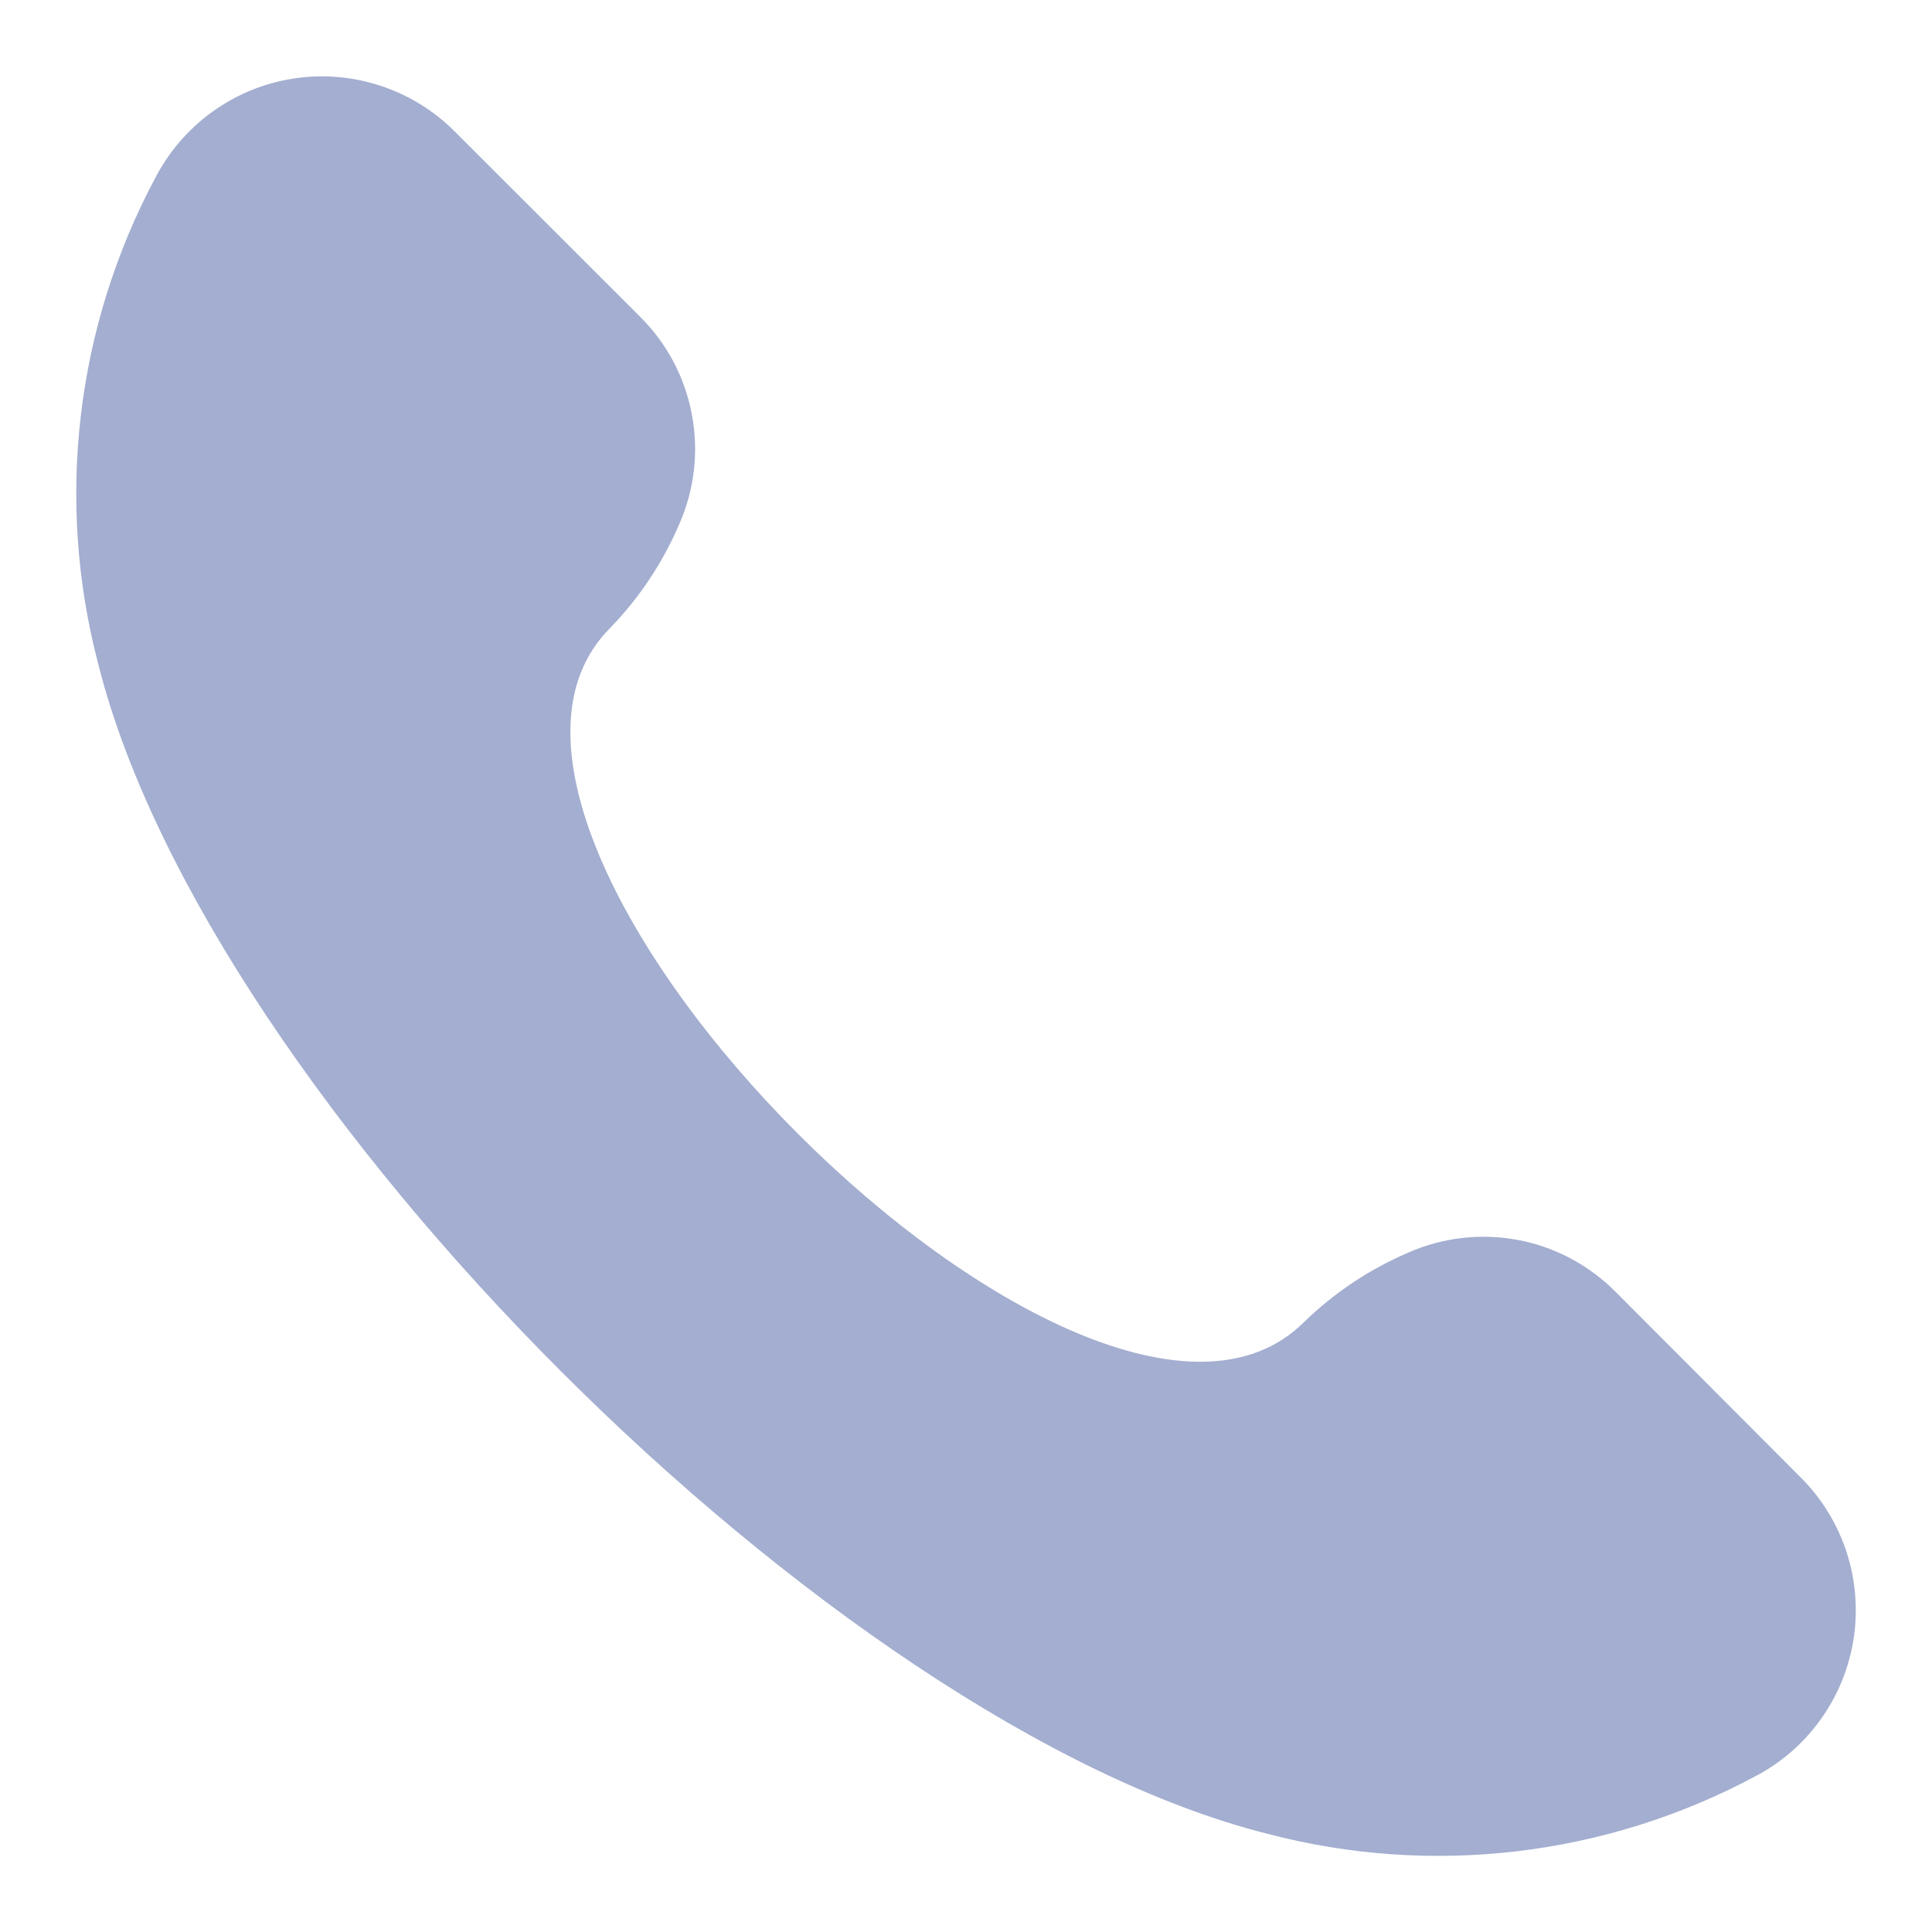 <svg width="19" height="19" viewBox="0 0 19 19" fill="none" xmlns="http://www.w3.org/2000/svg">
<path d="M17.712 14.533C17.917 14.738 18.07 14.989 18.16 15.264C18.249 15.539 18.273 15.832 18.229 16.118C18.184 16.404 18.073 16.676 17.904 16.911C17.735 17.147 17.513 17.339 17.256 17.472C15.787 18.257 14.075 18.458 12.464 18.034C8.189 16.958 2.044 10.812 0.968 6.537C0.543 4.926 0.744 3.215 1.529 1.746C1.663 1.489 1.855 1.267 2.09 1.098C2.325 0.929 2.597 0.817 2.883 0.773C3.169 0.728 3.462 0.752 3.737 0.842C4.013 0.931 4.263 1.085 4.468 1.289L6.293 3.113C6.556 3.373 6.734 3.707 6.803 4.071C6.873 4.434 6.831 4.81 6.682 5.15C6.52 5.53 6.289 5.878 6.001 6.175C3.915 8.261 10.741 15.087 12.826 13C13.124 12.711 13.472 12.48 13.853 12.317C14.192 12.168 14.568 12.126 14.932 12.195C15.295 12.264 15.629 12.443 15.89 12.706L17.712 14.533Z" fill="#A3AED0"/>
</svg>
